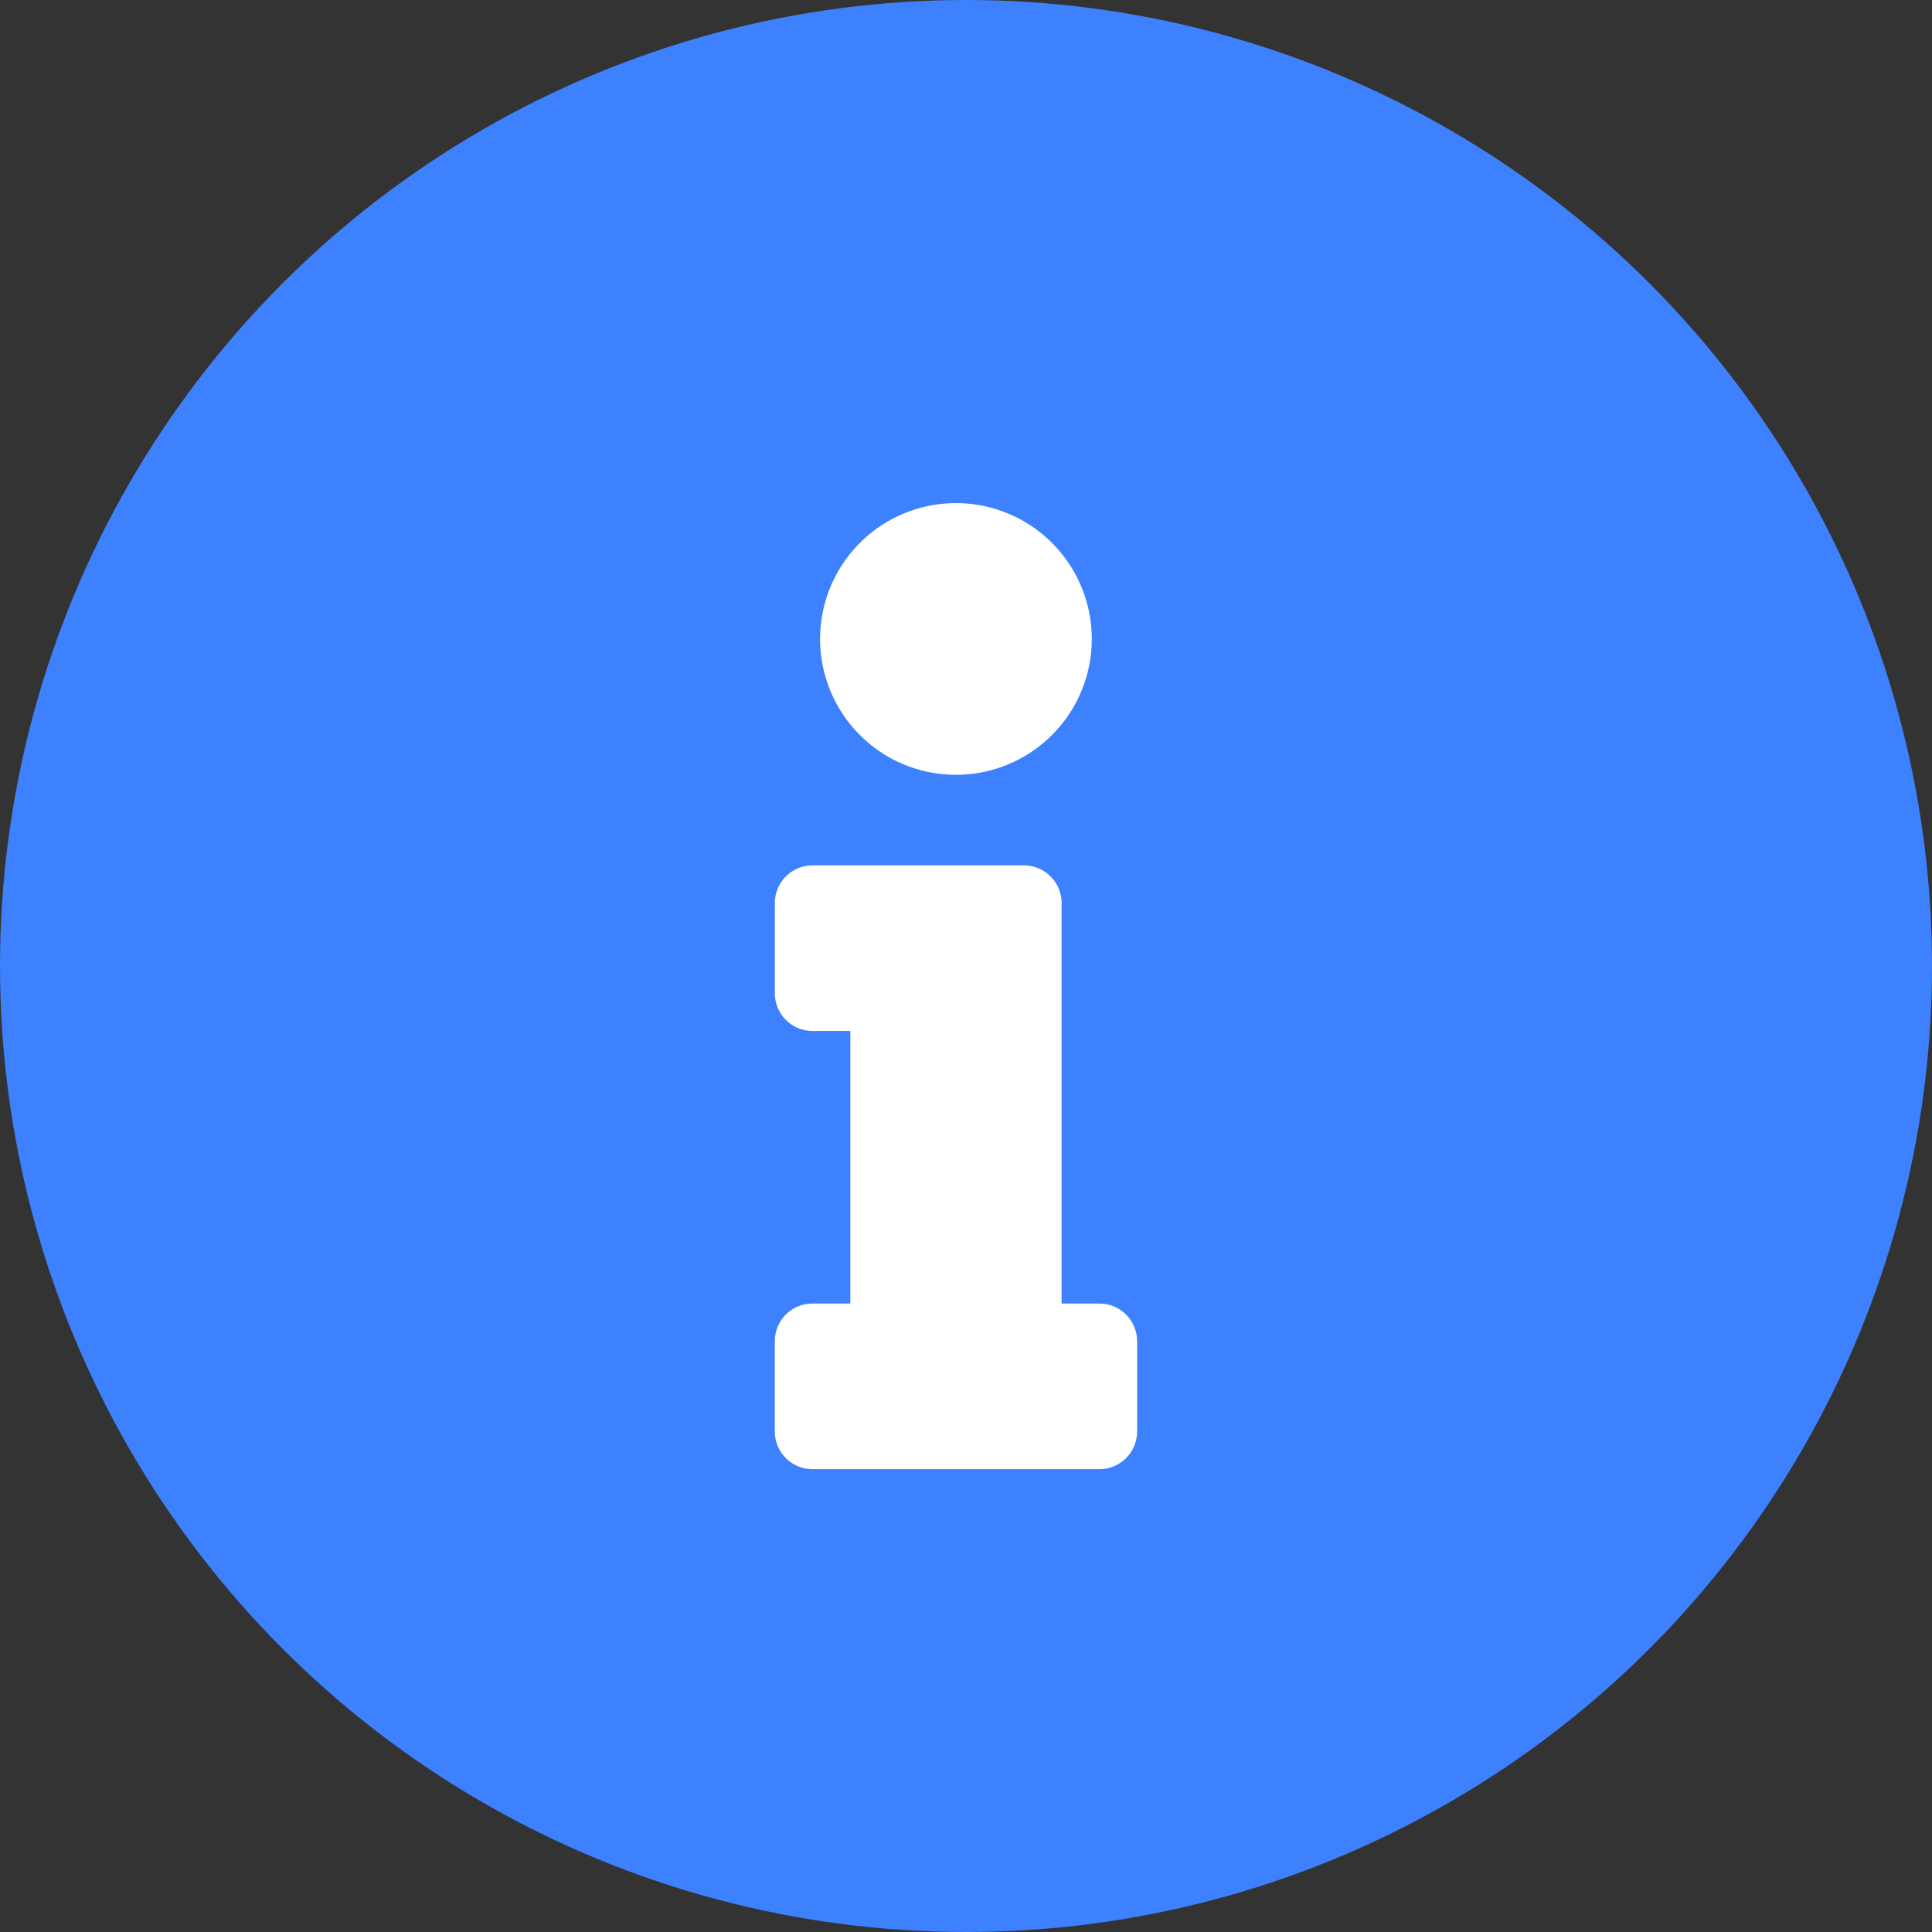 <svg xmlns="http://www.w3.org/2000/svg" width="48" height="48" viewBox="0 0 48 48"><rect x="0" y="0" width="48" height="48" fill="#333333" stroke="none"/><defs><style>.a{fill:#3d81ff;}.b{fill:#fff;}</style></defs><circle class="a" cx="24" cy="24" r="24"/><path class="b" d="M-2.813,2.386a.937.937,0,0,0-.937.938V5.563a.937.937,0,0,0,.937.938H4.313a.937.937,0,0,0,.938-.937V3.323a.937.937,0,0,0-.937-.937H3.375V-7.562A.937.937,0,0,0,2.438-8.5h-5.25a.937.937,0,0,0-.937.938v2.239a.937.937,0,0,0,.937.937h.938V2.386ZM.75-17.5a3.375,3.375,0,0,0-3.375,3.375A3.375,3.375,0,0,0,.75-10.75a3.375,3.375,0,0,0,3.375-3.375A3.375,3.375,0,0,0,.75-17.5Z" transform="translate(23 30)"/></svg>